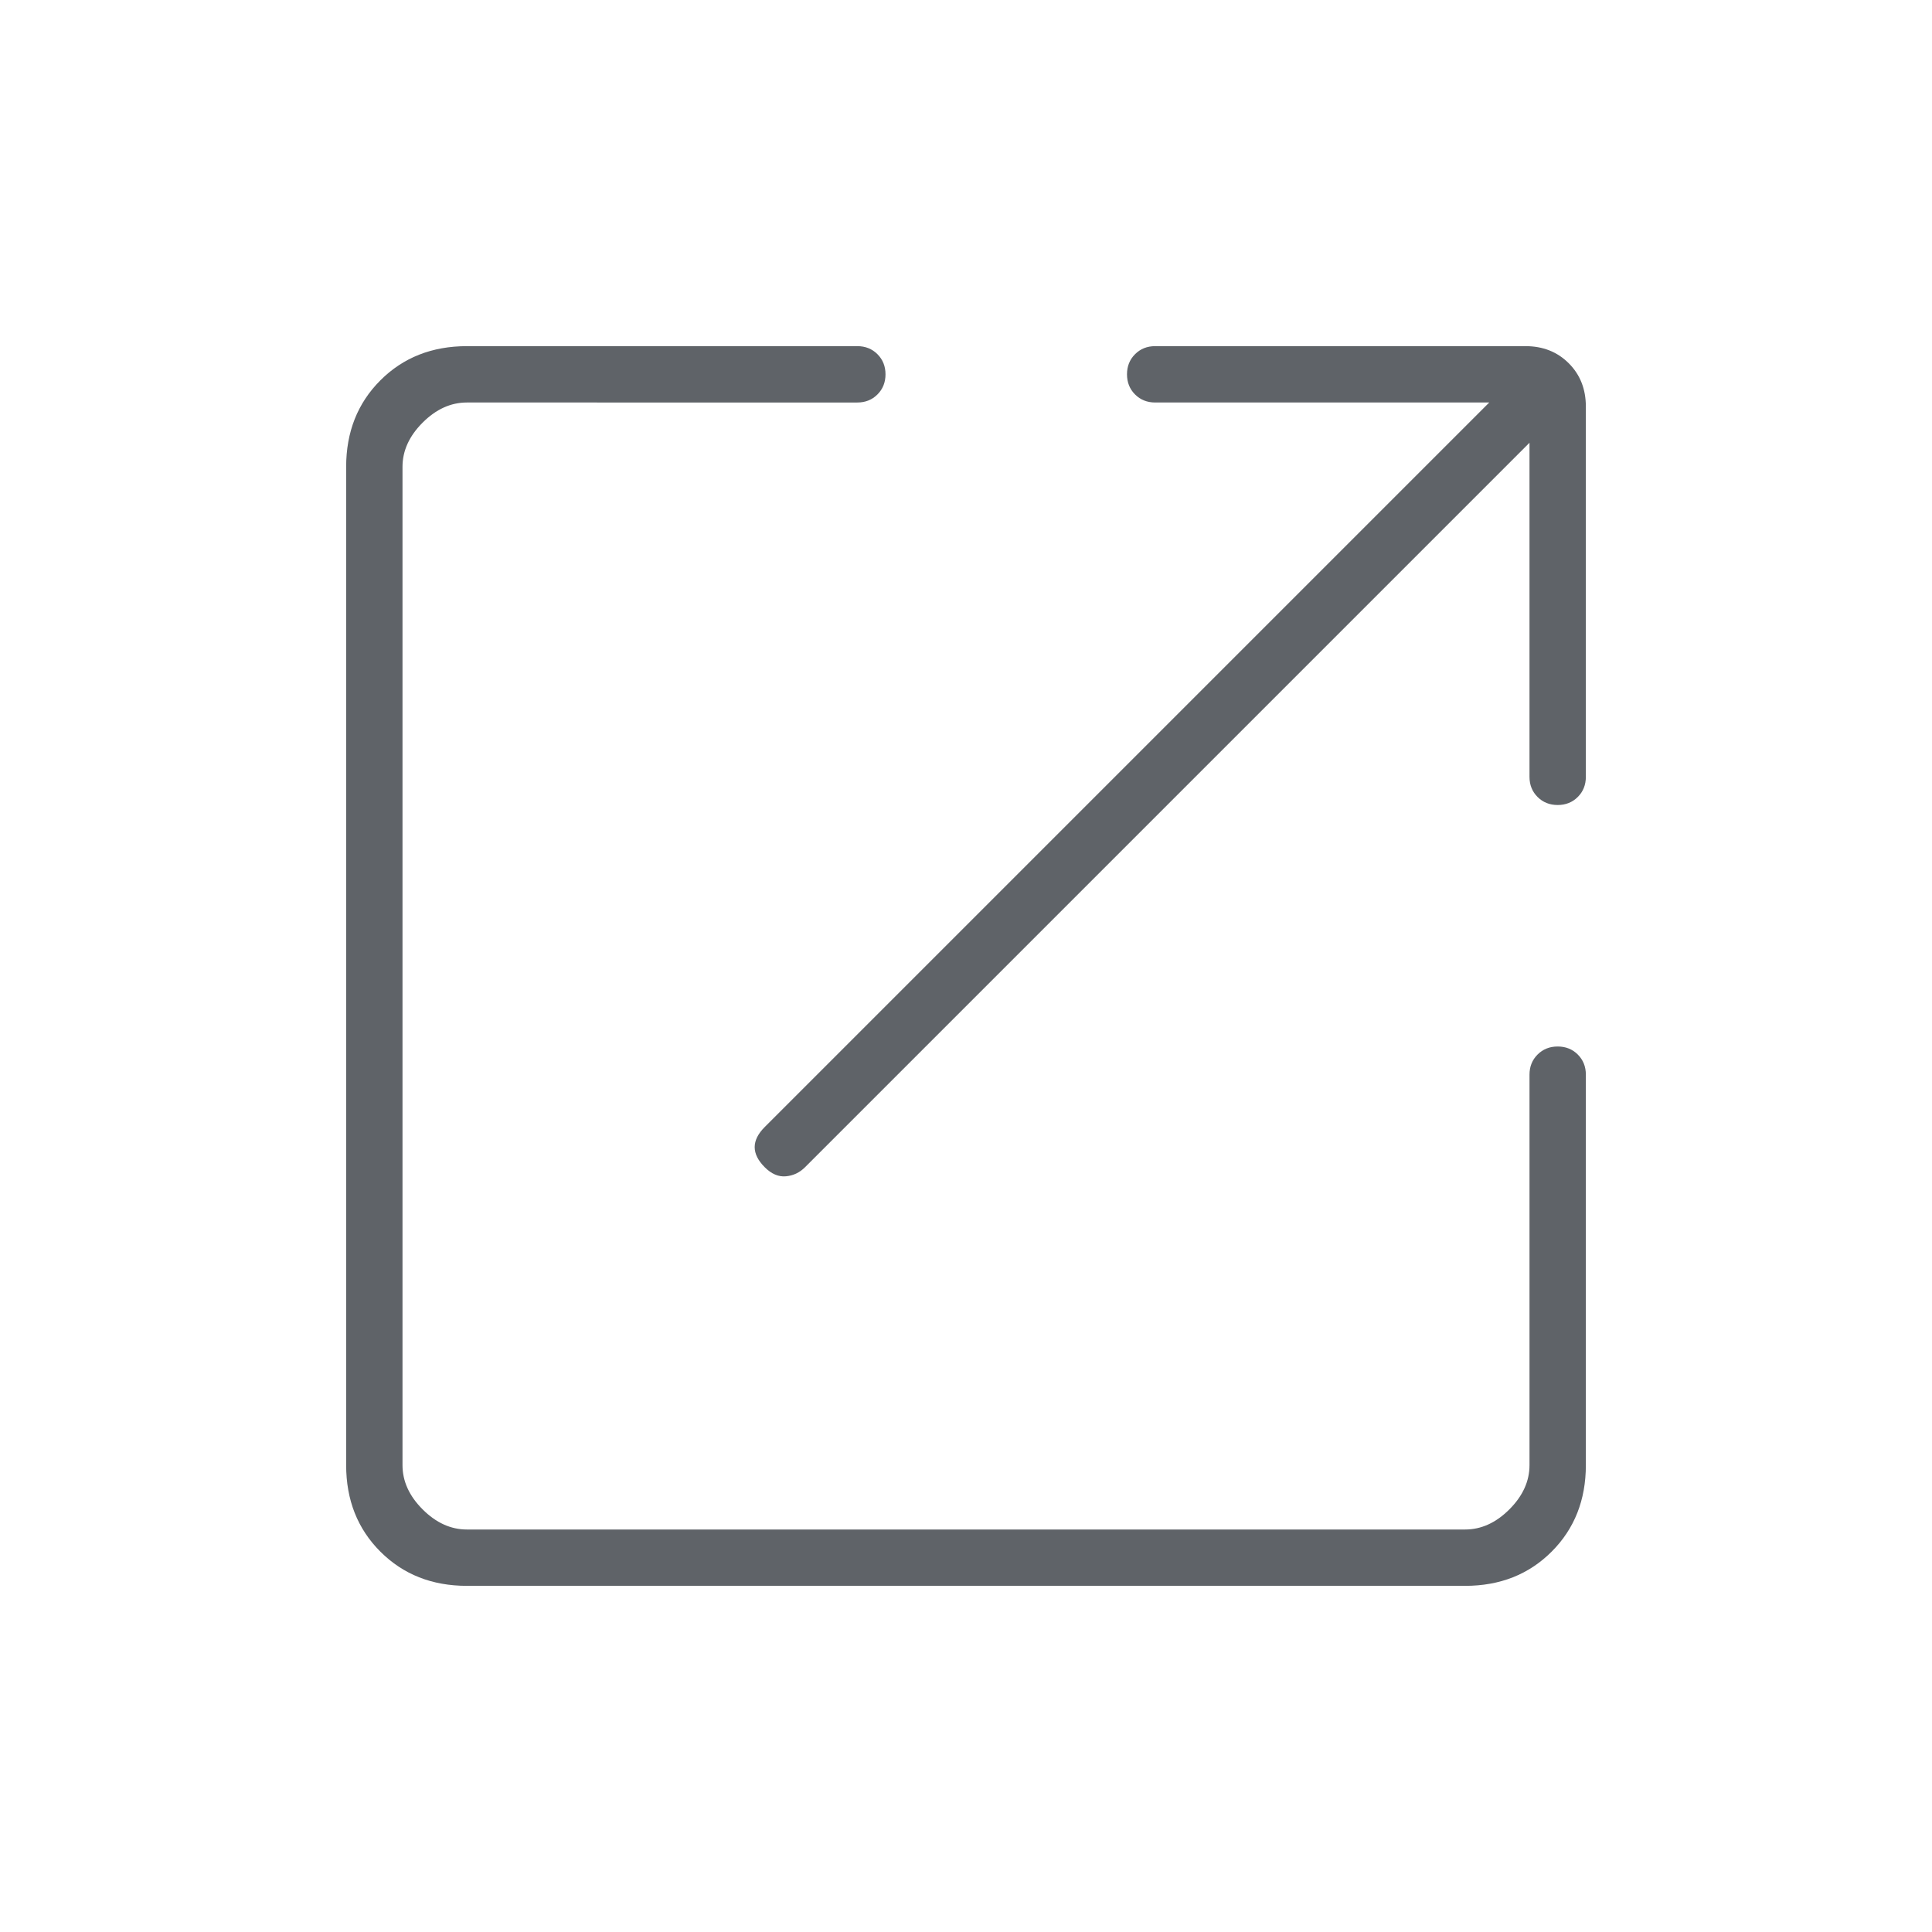 <svg xmlns="http://www.w3.org/2000/svg" height="24px" viewBox="0 -960 960 960" width="24px" fill="#5f6368"><path d="M232-172q-26 0-43-17t-17-43v-496q0-26 17-43t43-17h194q6 0 10 4t4 10q0 6-4 10t-10 4H232q-12 0-22 10t-10 22v496q0 12 10 22t22 10h496q12 0 22-10t10-22v-194q0-6 4-10t10-4q6 0 10 4t4 10v194q0 26-17 43t-43 17H232Zm528-568L400-380q-4 4-9.5 4.5T380-380q-5-5-5-10t5-10l360-360H574q-6 0-10-4t-4-10q0-6 4-10t10-4h184q13 0 21.5 8.5T788-758v184q0 6-4 10t-10 4q-6 0-10-4t-4-10v-166Z"/></svg>